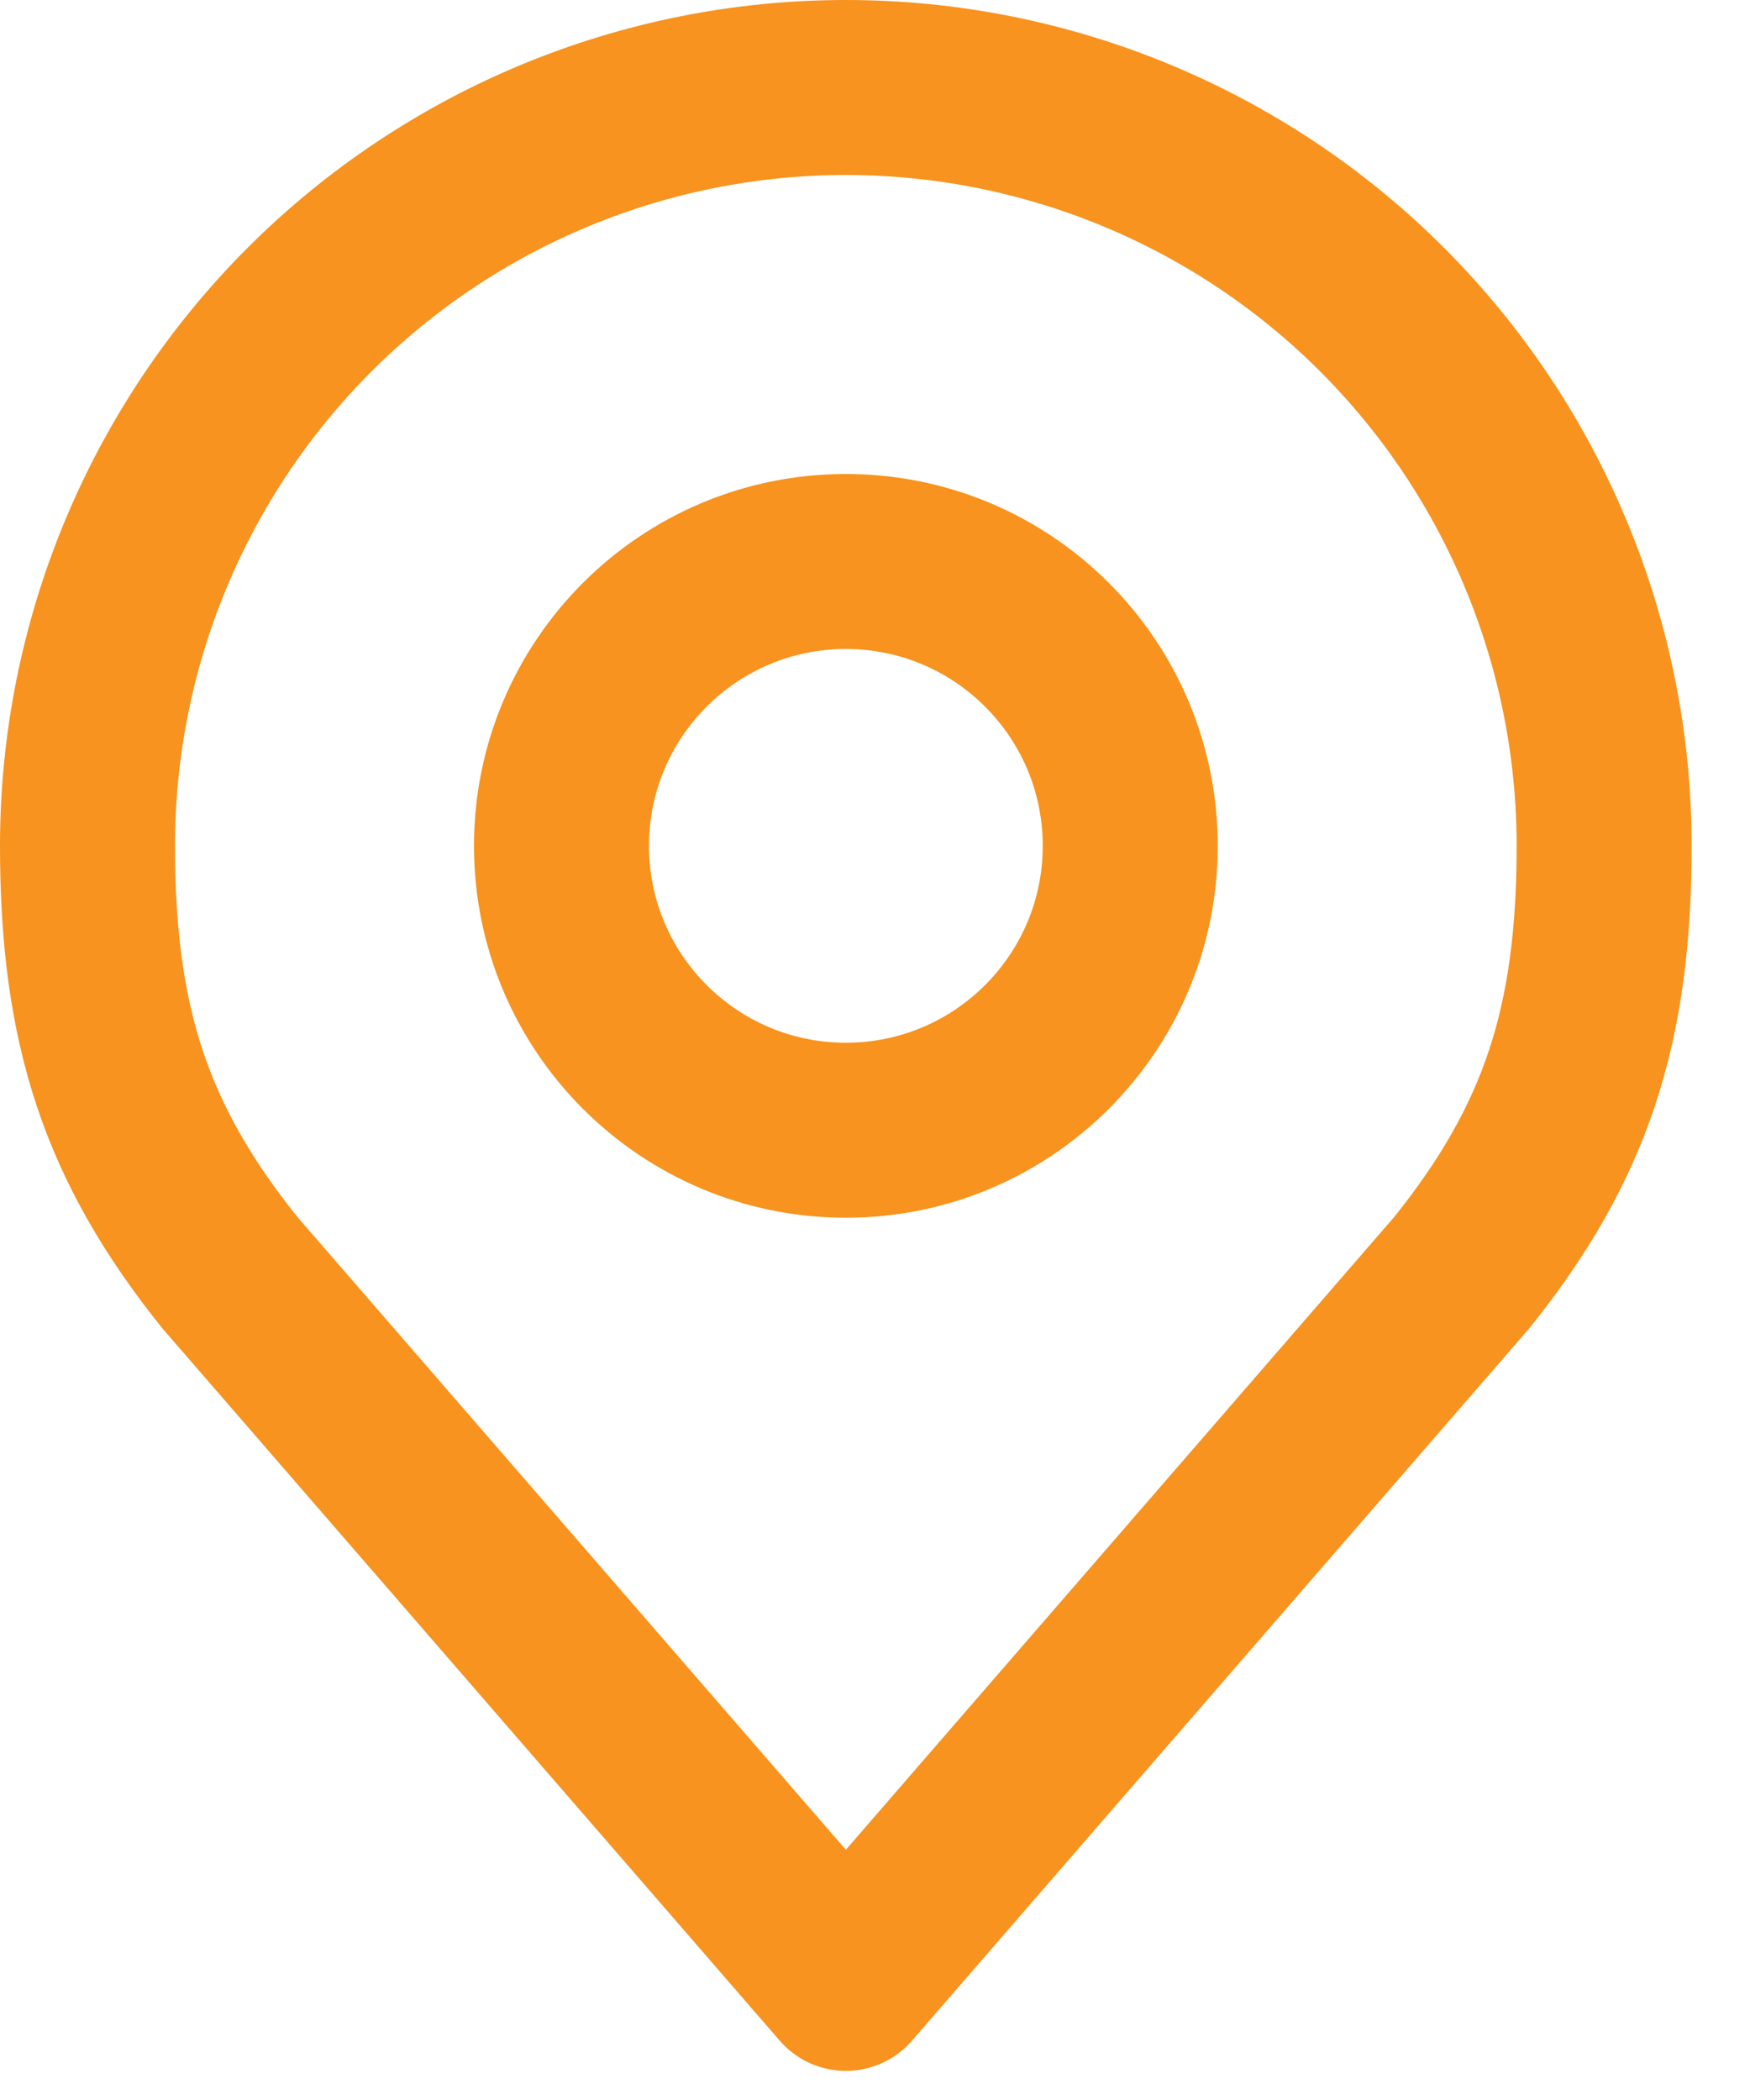 <svg width="20" height="24" viewBox="0 0 20 24" fill="none" xmlns="http://www.w3.org/2000/svg">
<path d="M9.667 12.917C11.462 12.917 12.917 11.462 12.917 9.667C12.917 7.872 11.462 6.417 9.667 6.417C7.872 6.417 6.417 7.872 6.417 9.667C6.417 11.462 7.872 12.917 9.667 12.917Z" stroke="#F7931E" stroke-width="2" stroke-linecap="round" stroke-linejoin="round"/>
<path d="M9.667 1C7.368 1 5.164 1.913 3.538 3.538C1.913 5.164 1 7.368 1 9.667C1 11.716 1.435 13.057 2.625 14.542L9.667 22.667L16.708 14.542C17.898 13.057 18.333 11.716 18.333 9.667C18.333 7.368 17.42 5.164 15.795 3.538C14.17 1.913 11.965 1 9.667 1V1Z" stroke="#F7931E" stroke-width="2" stroke-linecap="round" stroke-linejoin="round"/>
</svg>
